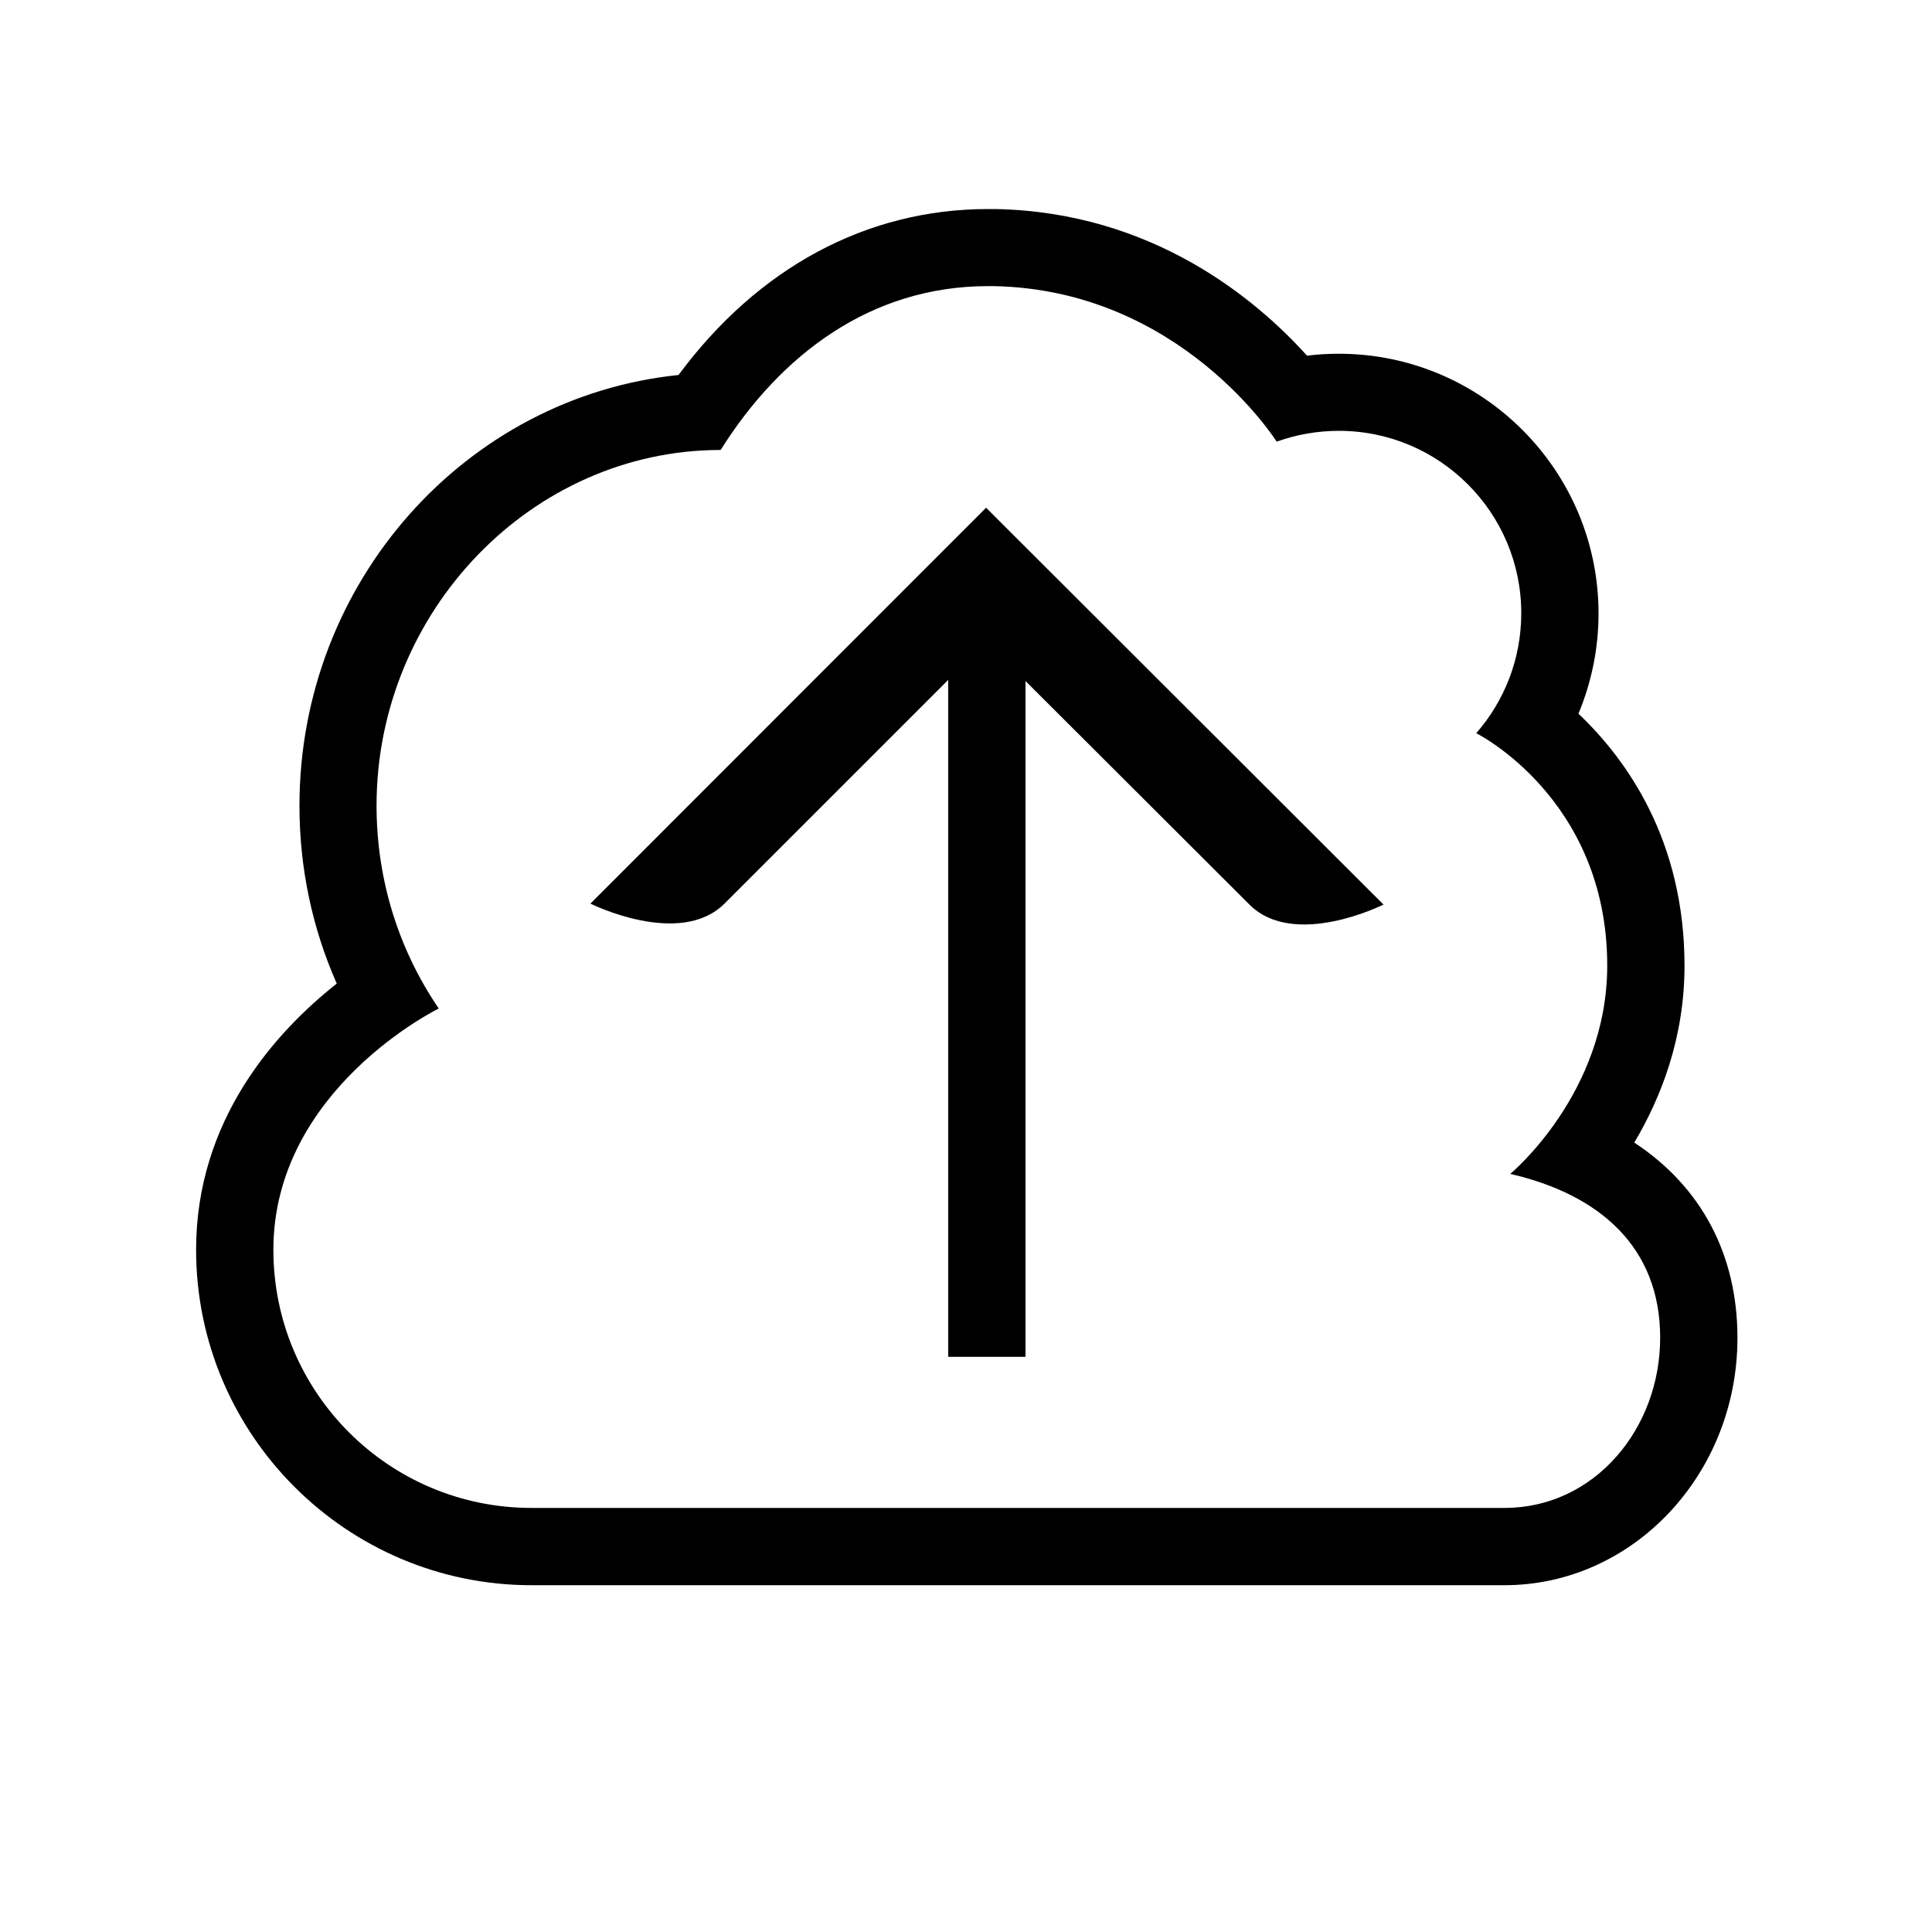 <?xml version="1.0" encoding="utf-8"?>
<!-- Generator: Adobe Illustrator 16.0.0, SVG Export Plug-In . SVG Version: 6.00 Build 0)  -->
<!DOCTYPE svg PUBLIC "-//W3C//DTD SVG 1.1 Tiny//EN" "http://www.w3.org/Graphics/SVG/1.1/DTD/svg11-tiny.dtd">
<svg version="1.1" baseProfile="tiny" id="Capa_1" xmlns="http://www.w3.org/2000/svg" xmlns:xlink="http://www.w3.org/1999/xlink"
	 x="0px" y="0px" width="100px" height="100px" viewBox="0 0 100 100" xml:space="preserve">
<path d="M30.56,46.77c0,0,4.62,2.31,6.94,0c1.71-1.71,8.26-8.26,11.58-11.58v35.04h4V35.25c3.37,3.36,9.9,9.88,11.59,11.57
	c2.32,2.32,6.94,0,6.94,0L51.04,26.28L30.56,46.77z"/>
<path d="M84.59,59.14c1.38-2.32,2.6-5.42,2.6-9.15c0-6.46-2.96-10.65-5.49-13.05c0.68-1.63,1.04-3.39,1.04-5.19
	c0-7.41-6.03-13.44-13.44-13.44c-0.56,0-1.11,0.03-1.65,0.1c-2.6-2.89-7.98-7.44-16.14-7.59c-0.12,0-0.25,0-0.37,0h0
	c-6.28,0-11.9,3.03-16.02,8.59c-11,1.13-19.62,10.7-19.62,22.3c0,3.21,0.66,6.33,1.93,9.2c-3.16,2.5-7.28,7.04-7.28,13.78
	c0,9.57,7.79,17.36,17.36,17.36h50.36c6.65,0,12.06-5.74,12.06-12.8C89.93,64.91,88.04,61.41,84.59,59.14z M77.87,78.05H27.51
	c-7.38,0-13.36-5.98-13.36-13.36c0-8.31,8.56-12.49,8.56-12.49c-2.03-2.97-3.22-6.59-3.22-10.5c0-10.07,8.05-18.41,17.81-18.41
	c3.1-4.93,7.77-8.48,13.84-8.48c0.1,0,0.2,0,0.29,0c9.7,0.18,14.65,8.05,14.65,8.05c1-0.36,2.09-0.56,3.22-0.56
	c5.21,0,9.44,4.23,9.44,9.44c0,2.38-0.88,4.55-2.33,6.21c0,0,6.78,3.37,6.78,12.03c0,6.63-5.02,10.78-5.02,10.78
	c4.64,1.07,7.76,3.8,7.76,8.48C85.93,73.93,82.55,78.05,77.87,78.05z"/>
</svg>

